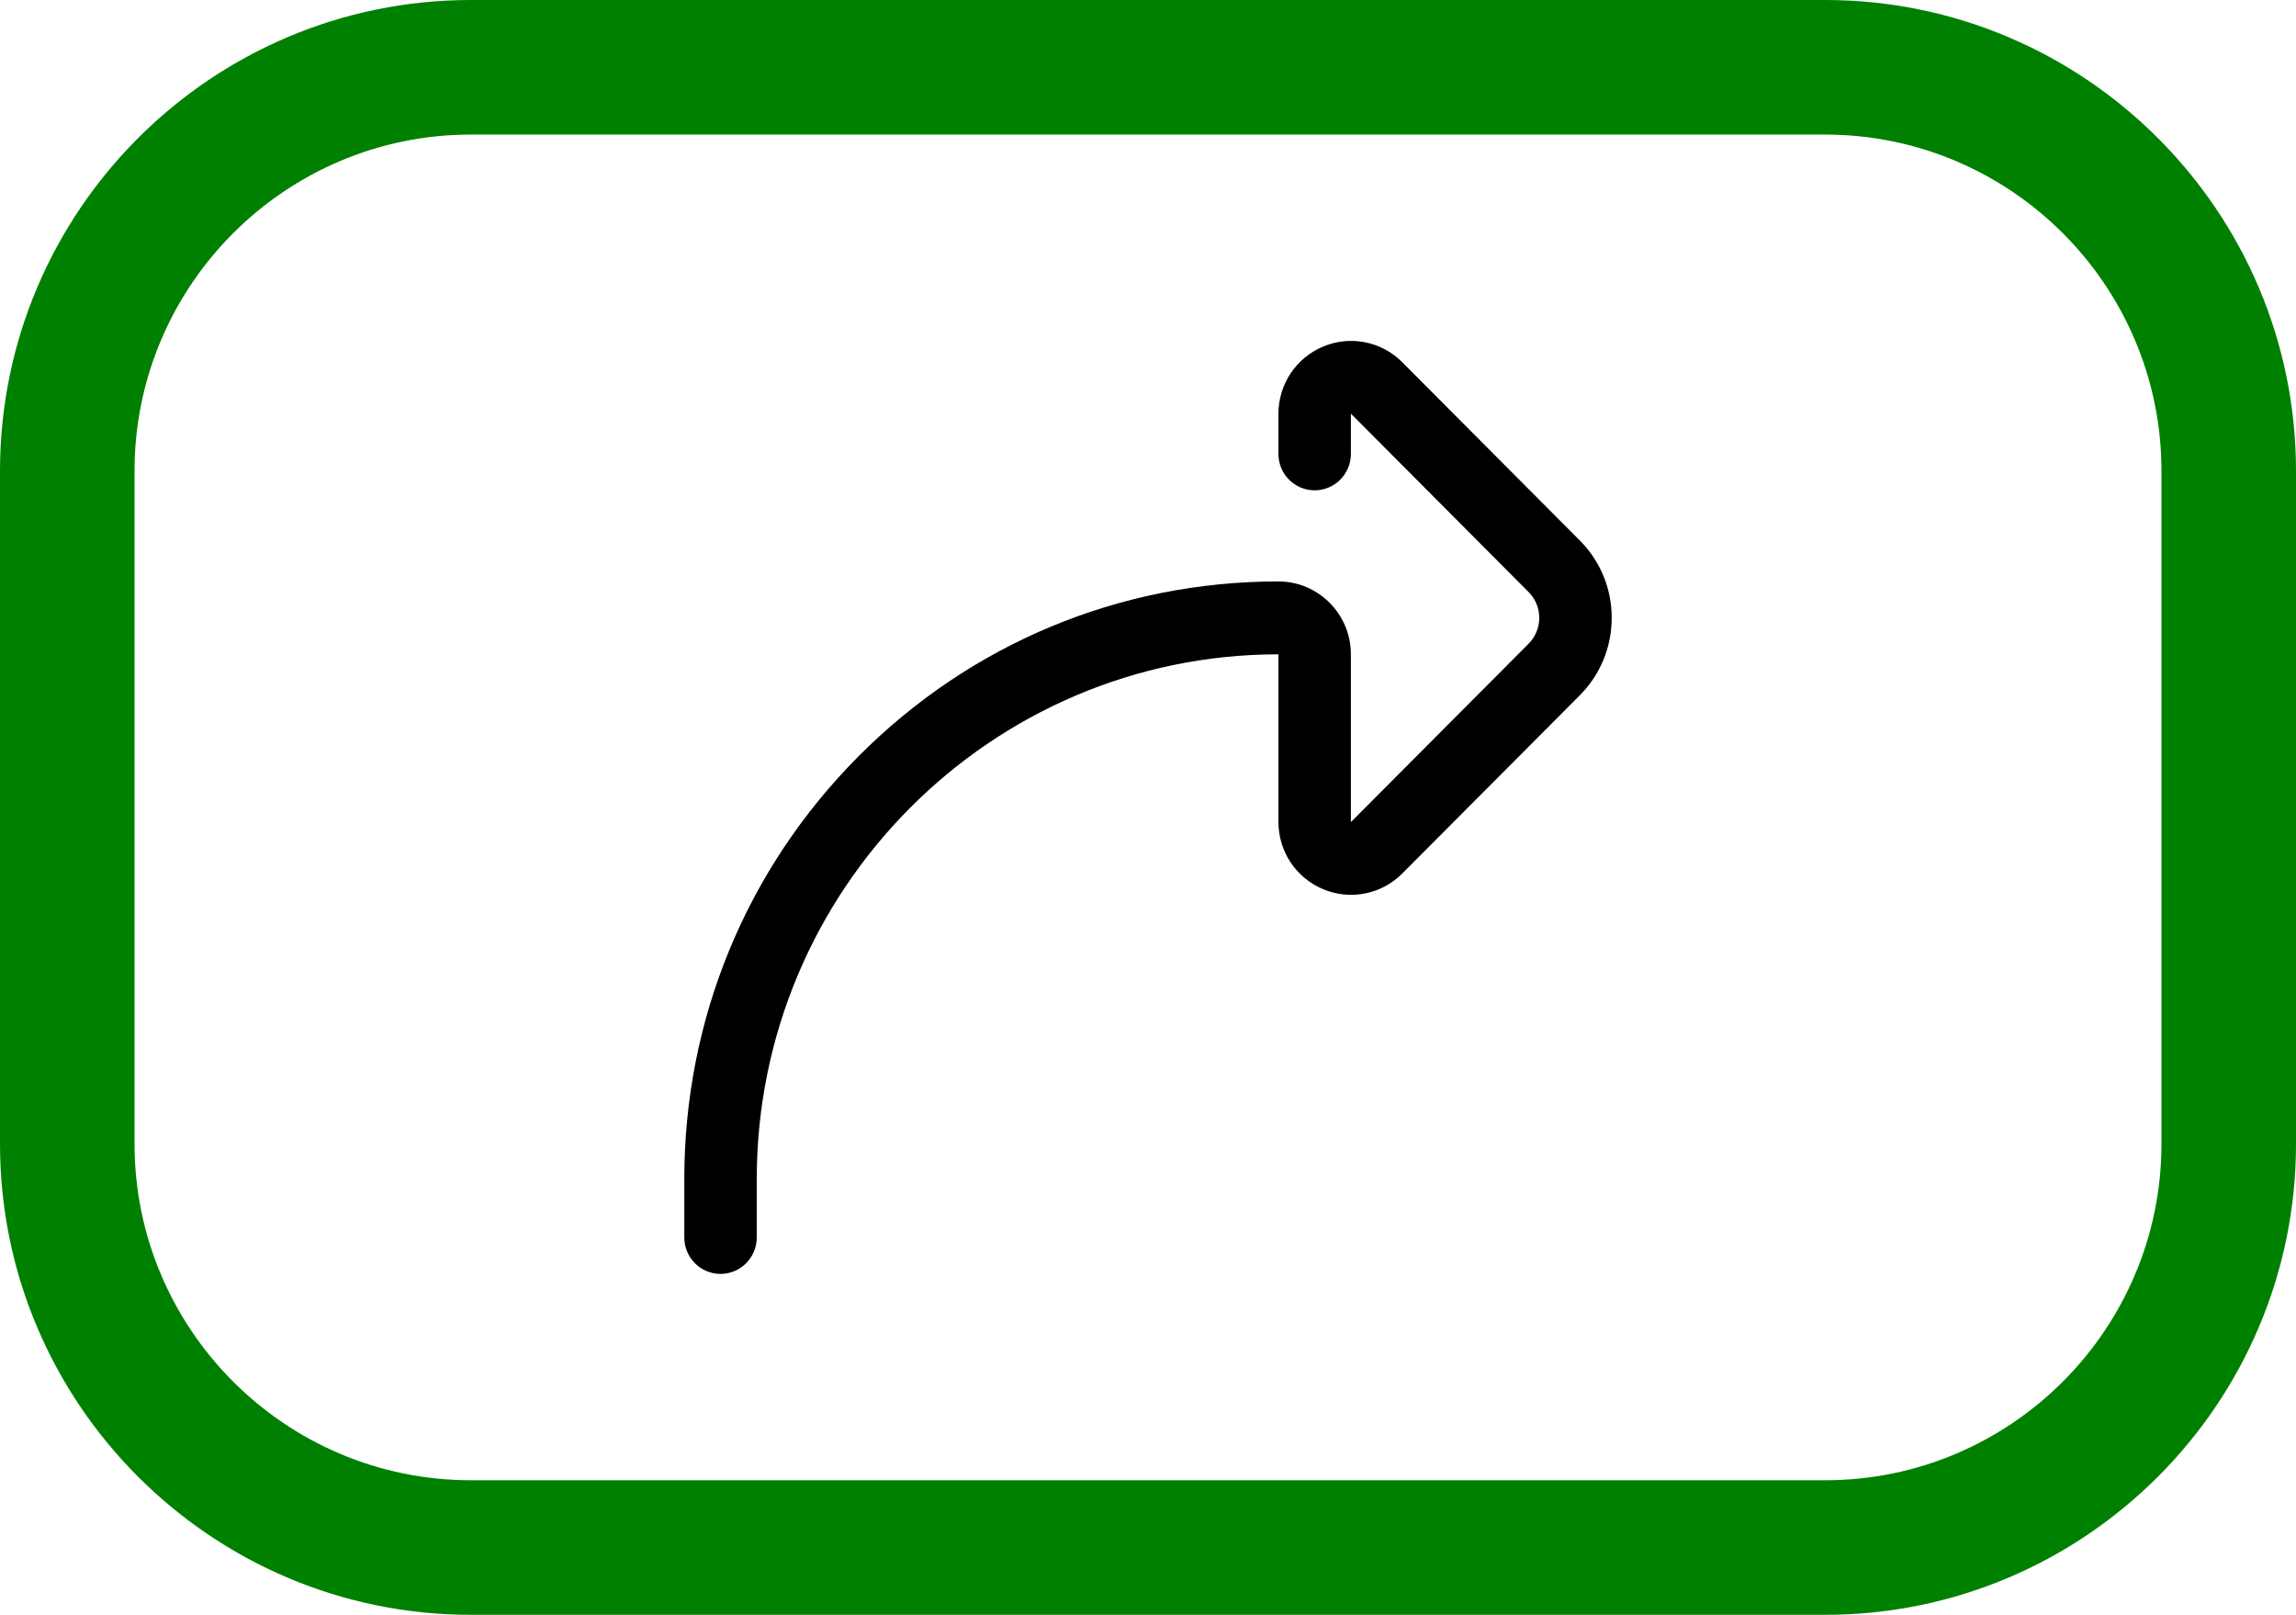 <?xml version="1.0" encoding="UTF-8" standalone="no"?>
<svg
   xmlns:dc="http://purl.org/dc/elements/1.1/"
   xmlns:cc="http://creativecommons.org/ns#"
   xmlns:rdf="http://www.w3.org/1999/02/22-rdf-syntax-ns#"
   xmlns:svg="http://www.w3.org/2000/svg"
   xmlns="http://www.w3.org/2000/svg"
   xmlns:sodipodi="http://sodipodi.sourceforge.net/DTD/sodipodi-0.dtd"
   xmlns:inkscape="http://www.inkscape.org/namespaces/inkscape"
   version="1.1"
   id="Capa_1"
   x="0px"
   y="0px"
   viewBox="0 0 512 360"
   xml:space="preserve"
   sodipodi:docname="redohover.svg"
   width="512"
   height="360"
   inkscape:version="1.0.2-2 (e86c870879, 2021-01-15)"><defs
   id="defs41"><rect
     x="99.991"
     y="110.833"
     width="456.584"
     height="198.776"
     id="rect47" /></defs><sodipodi:namedview
   pagecolor="#ffffff"
   bordercolor="#666666"
   borderopacity="1"
   objecttolerance="10"
   gridtolerance="10"
   guidetolerance="10"
   inkscape:pageopacity="0"
   inkscape:pageshadow="2"
   inkscape:window-width="1920"
   inkscape:window-height="1017"
   id="namedview39"
   showgrid="false"
   inkscape:zoom="0.83007813"
   inkscape:cx="393.80496"
   inkscape:cy="104.56443"
   inkscape:window-x="1672"
   inkscape:window-y="-8"
   inkscape:window-maximized="1"
   inkscape:current-layer="g6"
   inkscape:document-rotation="0" />
<g
   id="g6">
	<g
   id="g4"
   transform="translate(0,-76)"
   style="fill:#008000">
		<path
   d="M 407,76 H 105 C 47.103,76 0,123.103 0,181 v 150 c 0,57.897 47.103,105 105,105 h 302 c 57.897,0 105,-47.103 105,-105 V 181 C 512,123.103 464.897,76 407,76 Z m 75,255 c 0,41.355 -33.645,75 -75,75 H 105 C 63.645,406 30,372.355 30,331 V 181 c 0,-41.355 33.645,-75 75,-75 h 302 c 41.355,0 75,33.645 75,75 z"
   id="path2"
   style="fill:#008000" />
	</g>
<path
   d="m 301.291,76.004 c 4.2,0 8.32,1.65 11.423,4.767 l 39.569,39.712 c 4.591,4.608 7.121,10.739 7.121,17.262 0,6.524 -2.529,12.656 -7.121,17.264 l -39.569,39.712 c -4.65,4.669 -11.578,6.048 -17.649,3.515 -6.064,-2.53 -9.981,-8.426 -9.981,-15.022 V 145.872 c -64.145,0 -116.331,52.487 -116.331,117.001 v 12.998 c 0,4.488 -3.616,8.125 -8.078,8.125 -4.462,0 -8.078,-3.637 -8.078,-8.125 v -12.998 c 0,-35.593 13.781,-69.056 38.805,-94.224 25.024,-25.167 58.294,-39.028 93.683,-39.028 8.91,0 16.158,7.29 16.158,16.25 v 37.344 c 0,0.002 0,0.003 0,0.005 0.013,0.006 0.028,0.013 0.043,0.018 0.005,-0.006 0.011,-0.011 0.017,-0.018 l 39.569,-39.714 c 1.532,-1.538 2.376,-3.583 2.376,-5.76 0,-2.177 -0.844,-4.223 -2.376,-5.76 l -39.569,-39.712 -0.017,-0.018 c -0.014,0.005 -0.03,0.01 -0.043,0.016 0,0.002 0,0.003 0,0.006 v 8.906 c 0,4.488 -3.618,8.125 -8.08,8.125 -4.46,0 -8.078,-3.637 -8.078,-8.125 v -8.906 c 0,-6.595 3.918,-12.492 9.981,-15.022 2.018,-0.843 4.132,-1.252 6.226,-1.252 z m 0,0"
   id="path30"
   style="stroke-width:0.405" /></g>
<g
   id="g8">
</g>
<g
   id="g10">
</g>
<g
   id="g12">
</g>
<g
   id="g14">
</g>
<g
   id="g16">
</g>
<g
   id="g18">
</g>
<g
   id="g20">
</g>
<g
   id="g22">
</g>
<g
   id="g24">
</g>
<g
   id="g26">
</g>
<g
   id="g28">
</g>
<g
   id="g30">
</g>
<g
   id="g32">
</g>
<g
   id="g34">
</g>
<g
   id="g36">
</g>
</svg>
